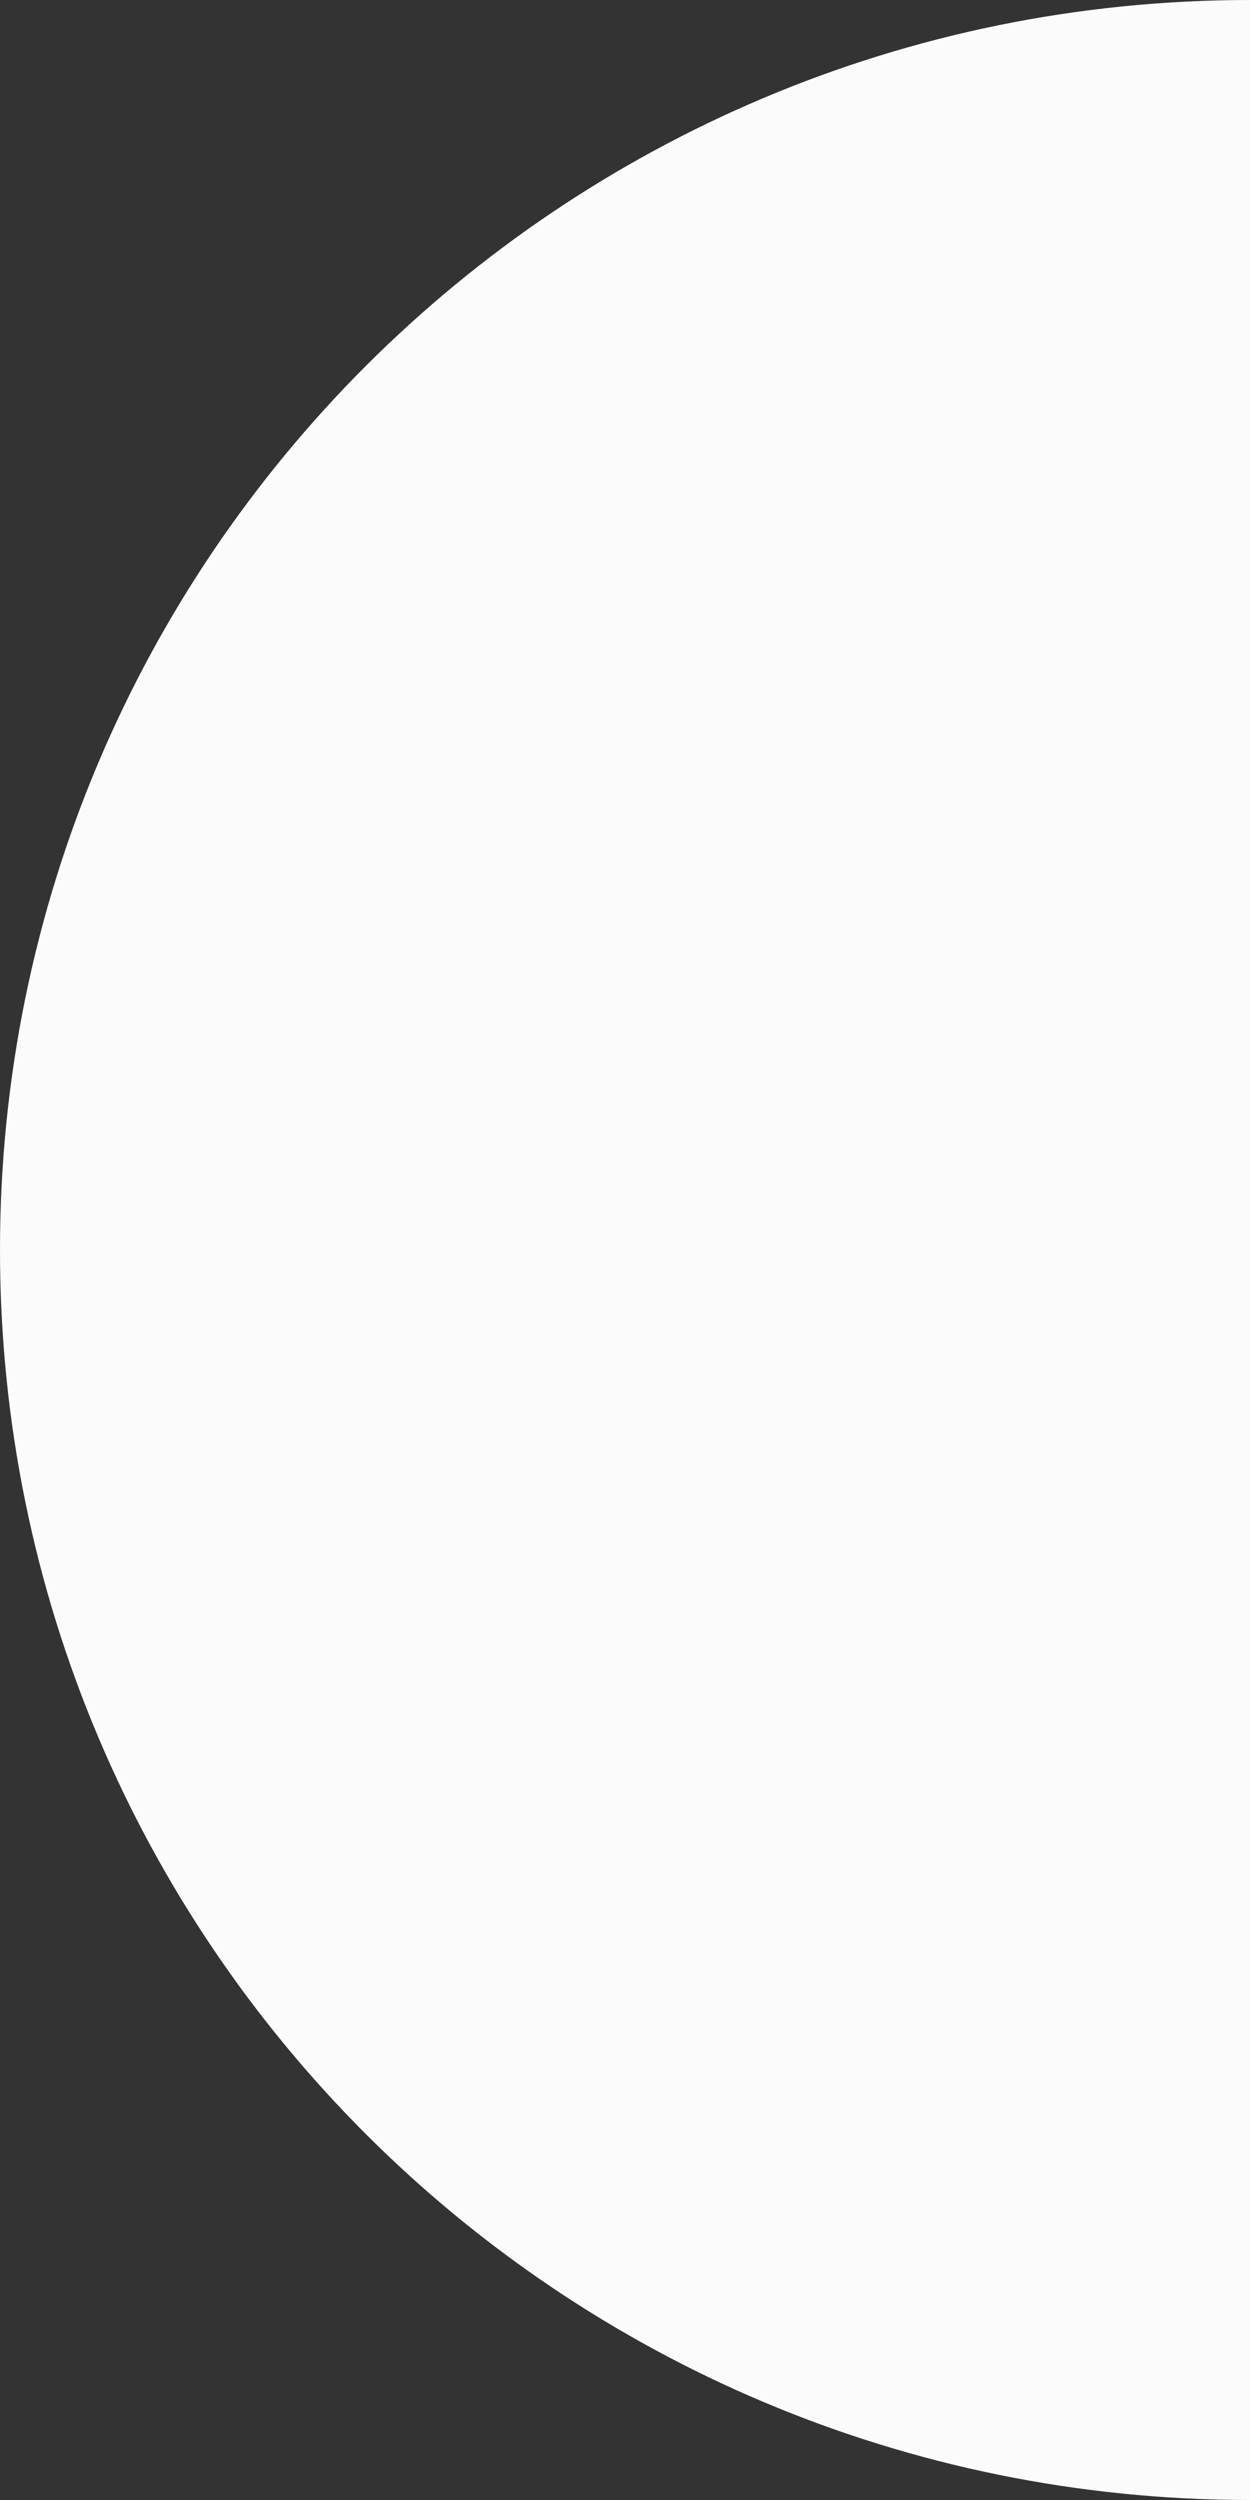 <svg version="1.1" xmlns="http://www.w3.org/2000/svg" xmlns:xlink="http://www.w3.org/1999/xlink" x="0px" y="0px" viewBox="0 0 72 144" style="enable-background:new 0 0 72 144;" xml:space="preserve">
	<rect x="0" y="0" width="72" height="144" fill="#333333" stroke="none"/>
	<path fill="#FBFBFB" d="M72,144c-39.8,0-72-32.2-72-72S32.2,0,72,0V144z"></path>
</svg>

